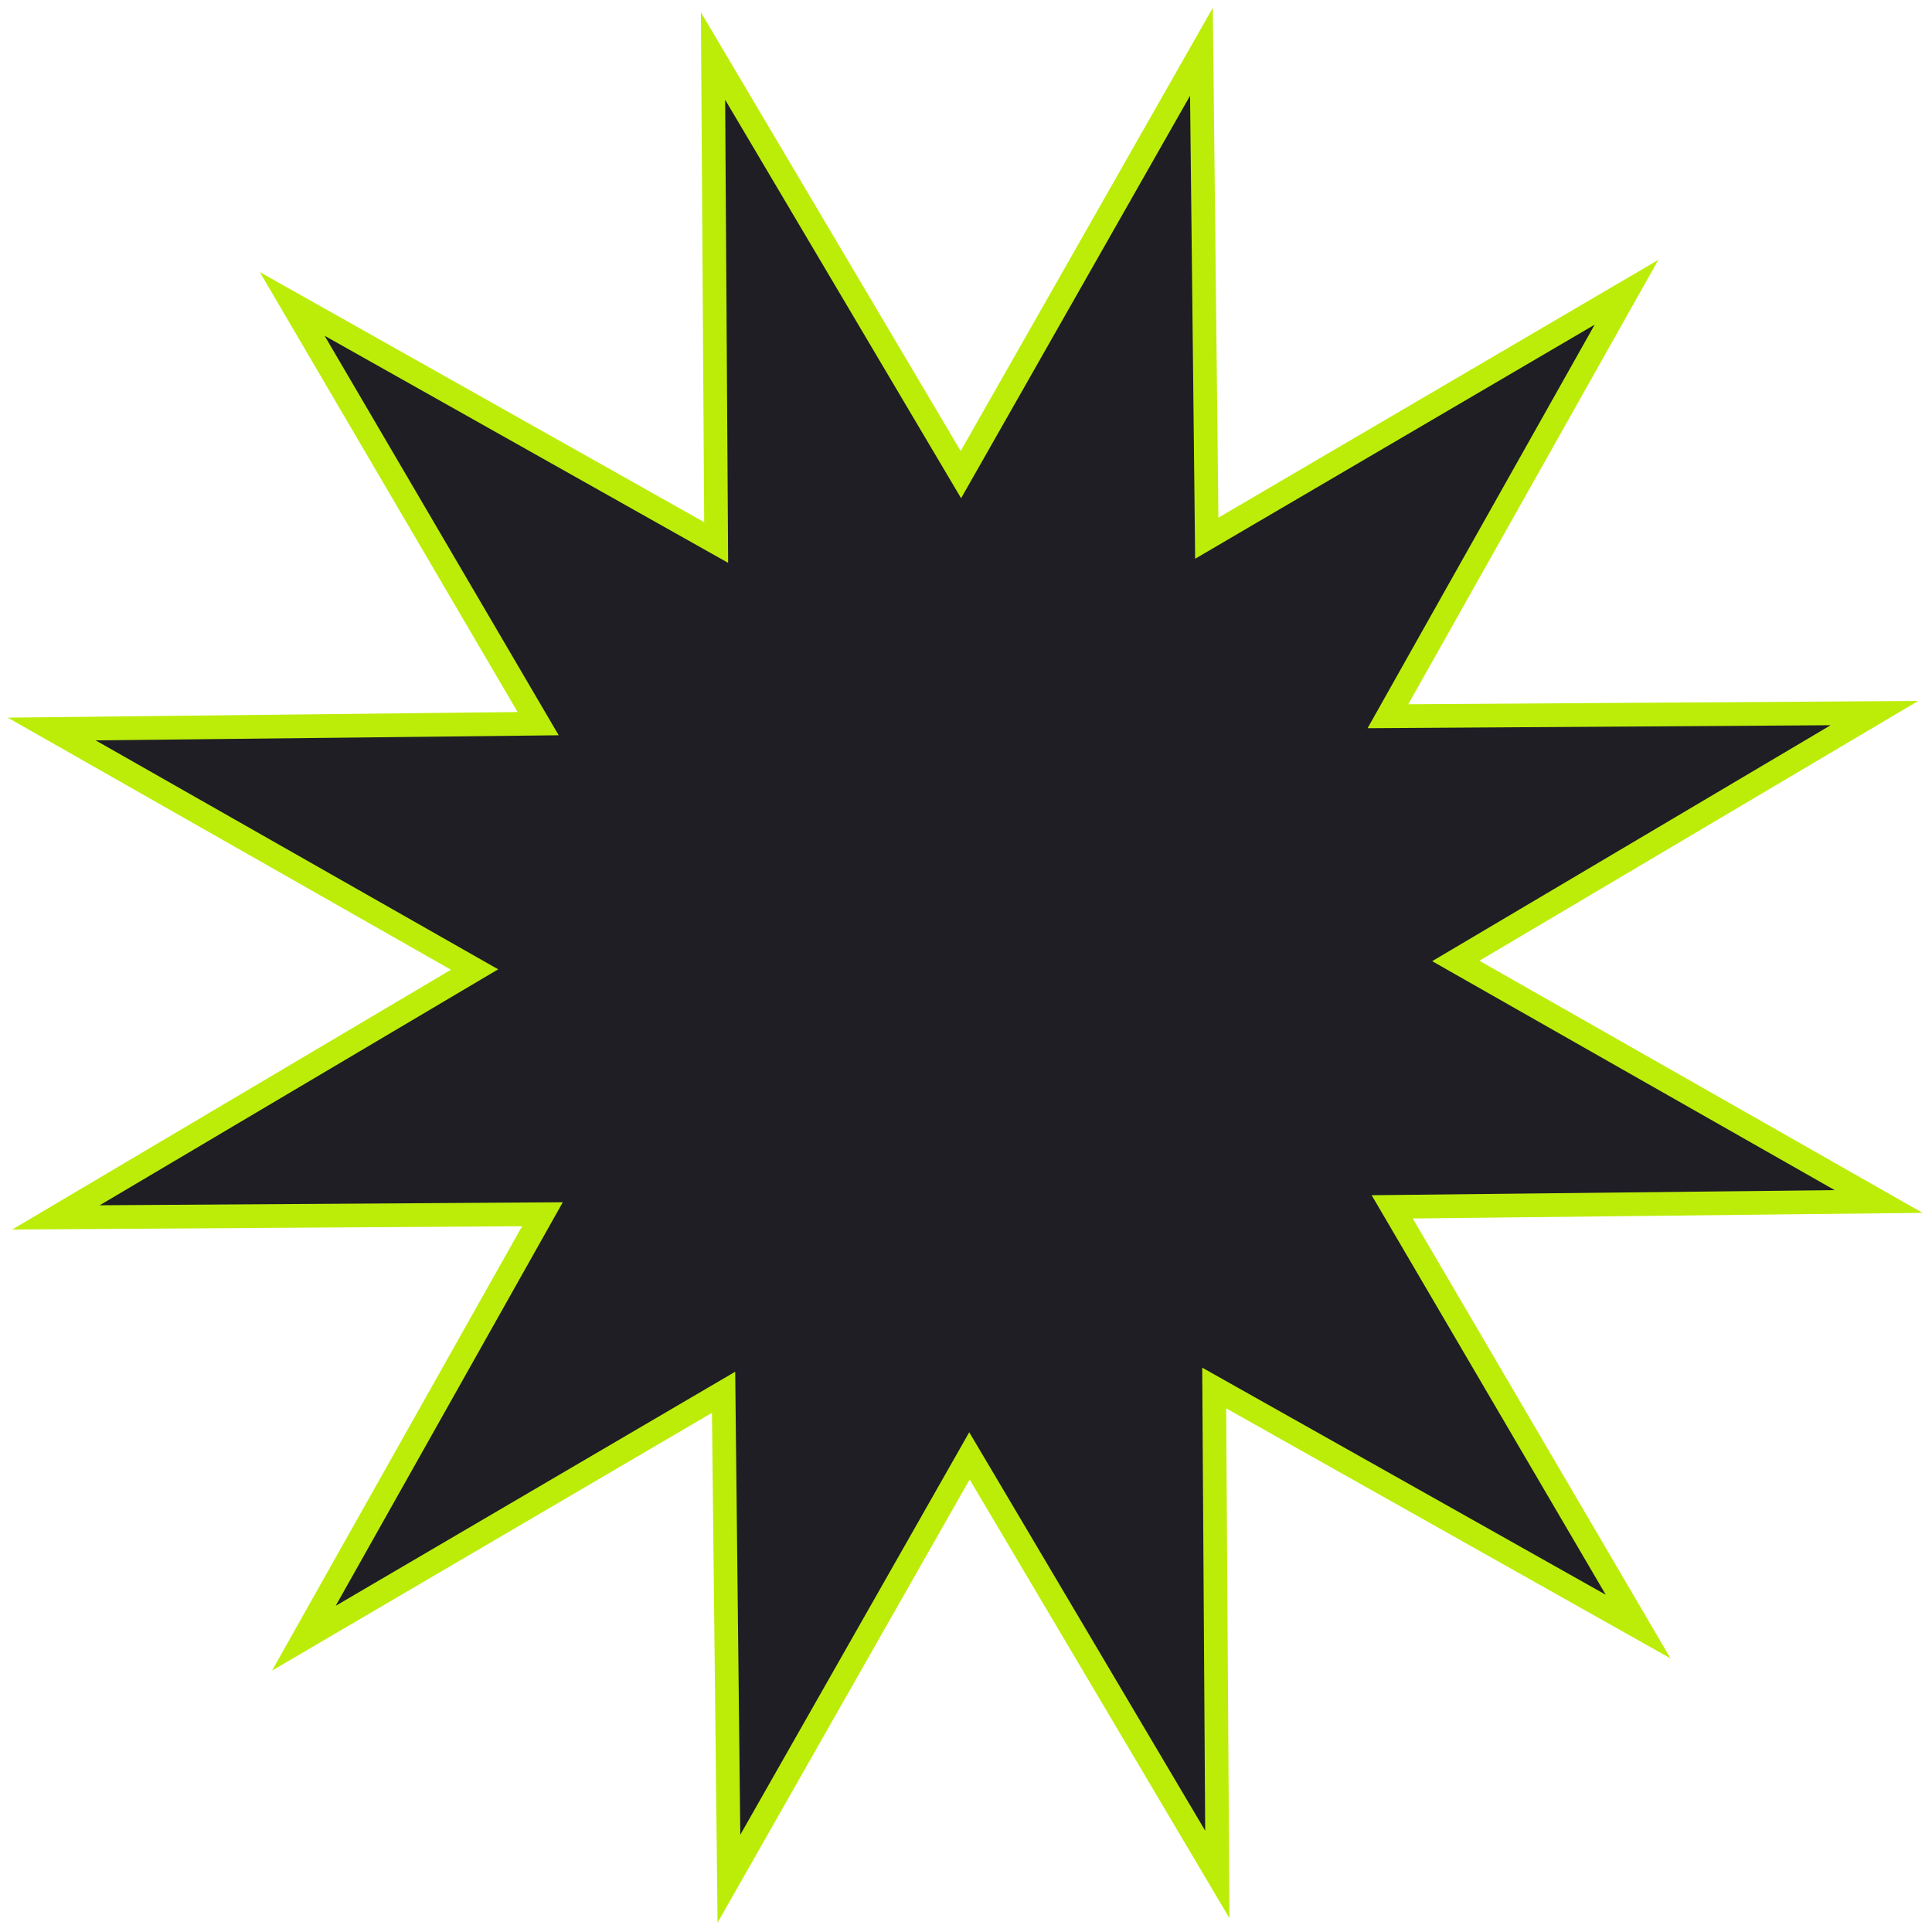<svg width="163" height="163" viewBox="0 0 163 163" fill="none" xmlns="http://www.w3.org/2000/svg">
<path d="M103.3 44.537L137.226 24.658L117.942 58.925L117.097 60.427L118.82 60.416L158.14 60.163L124.306 80.197L122.823 81.075L124.321 81.927L158.499 101.368L119.181 101.801L117.458 101.82L118.329 103.306L138.208 137.232L103.941 117.948L102.44 117.103L102.451 118.826L102.704 158.146L82.669 124.311L81.791 122.829L80.94 124.327L61.499 158.505L61.066 119.187L61.047 117.464L59.56 118.335L25.635 138.214L44.919 103.947L45.764 102.445L44.041 102.456L4.721 102.71L38.555 82.675L40.038 81.797L38.54 80.945L4.361 61.505L43.68 61.072L45.403 61.053L44.531 59.566L24.652 25.64L58.92 44.925L60.421 45.77L60.41 44.047L60.157 4.727L80.191 38.561L81.069 40.043L81.921 38.546L101.362 4.367L101.795 43.685L101.814 45.408L103.3 44.537Z" fill="#1E1E24" stroke="#BCED09" stroke-width="2"/>
</svg>
